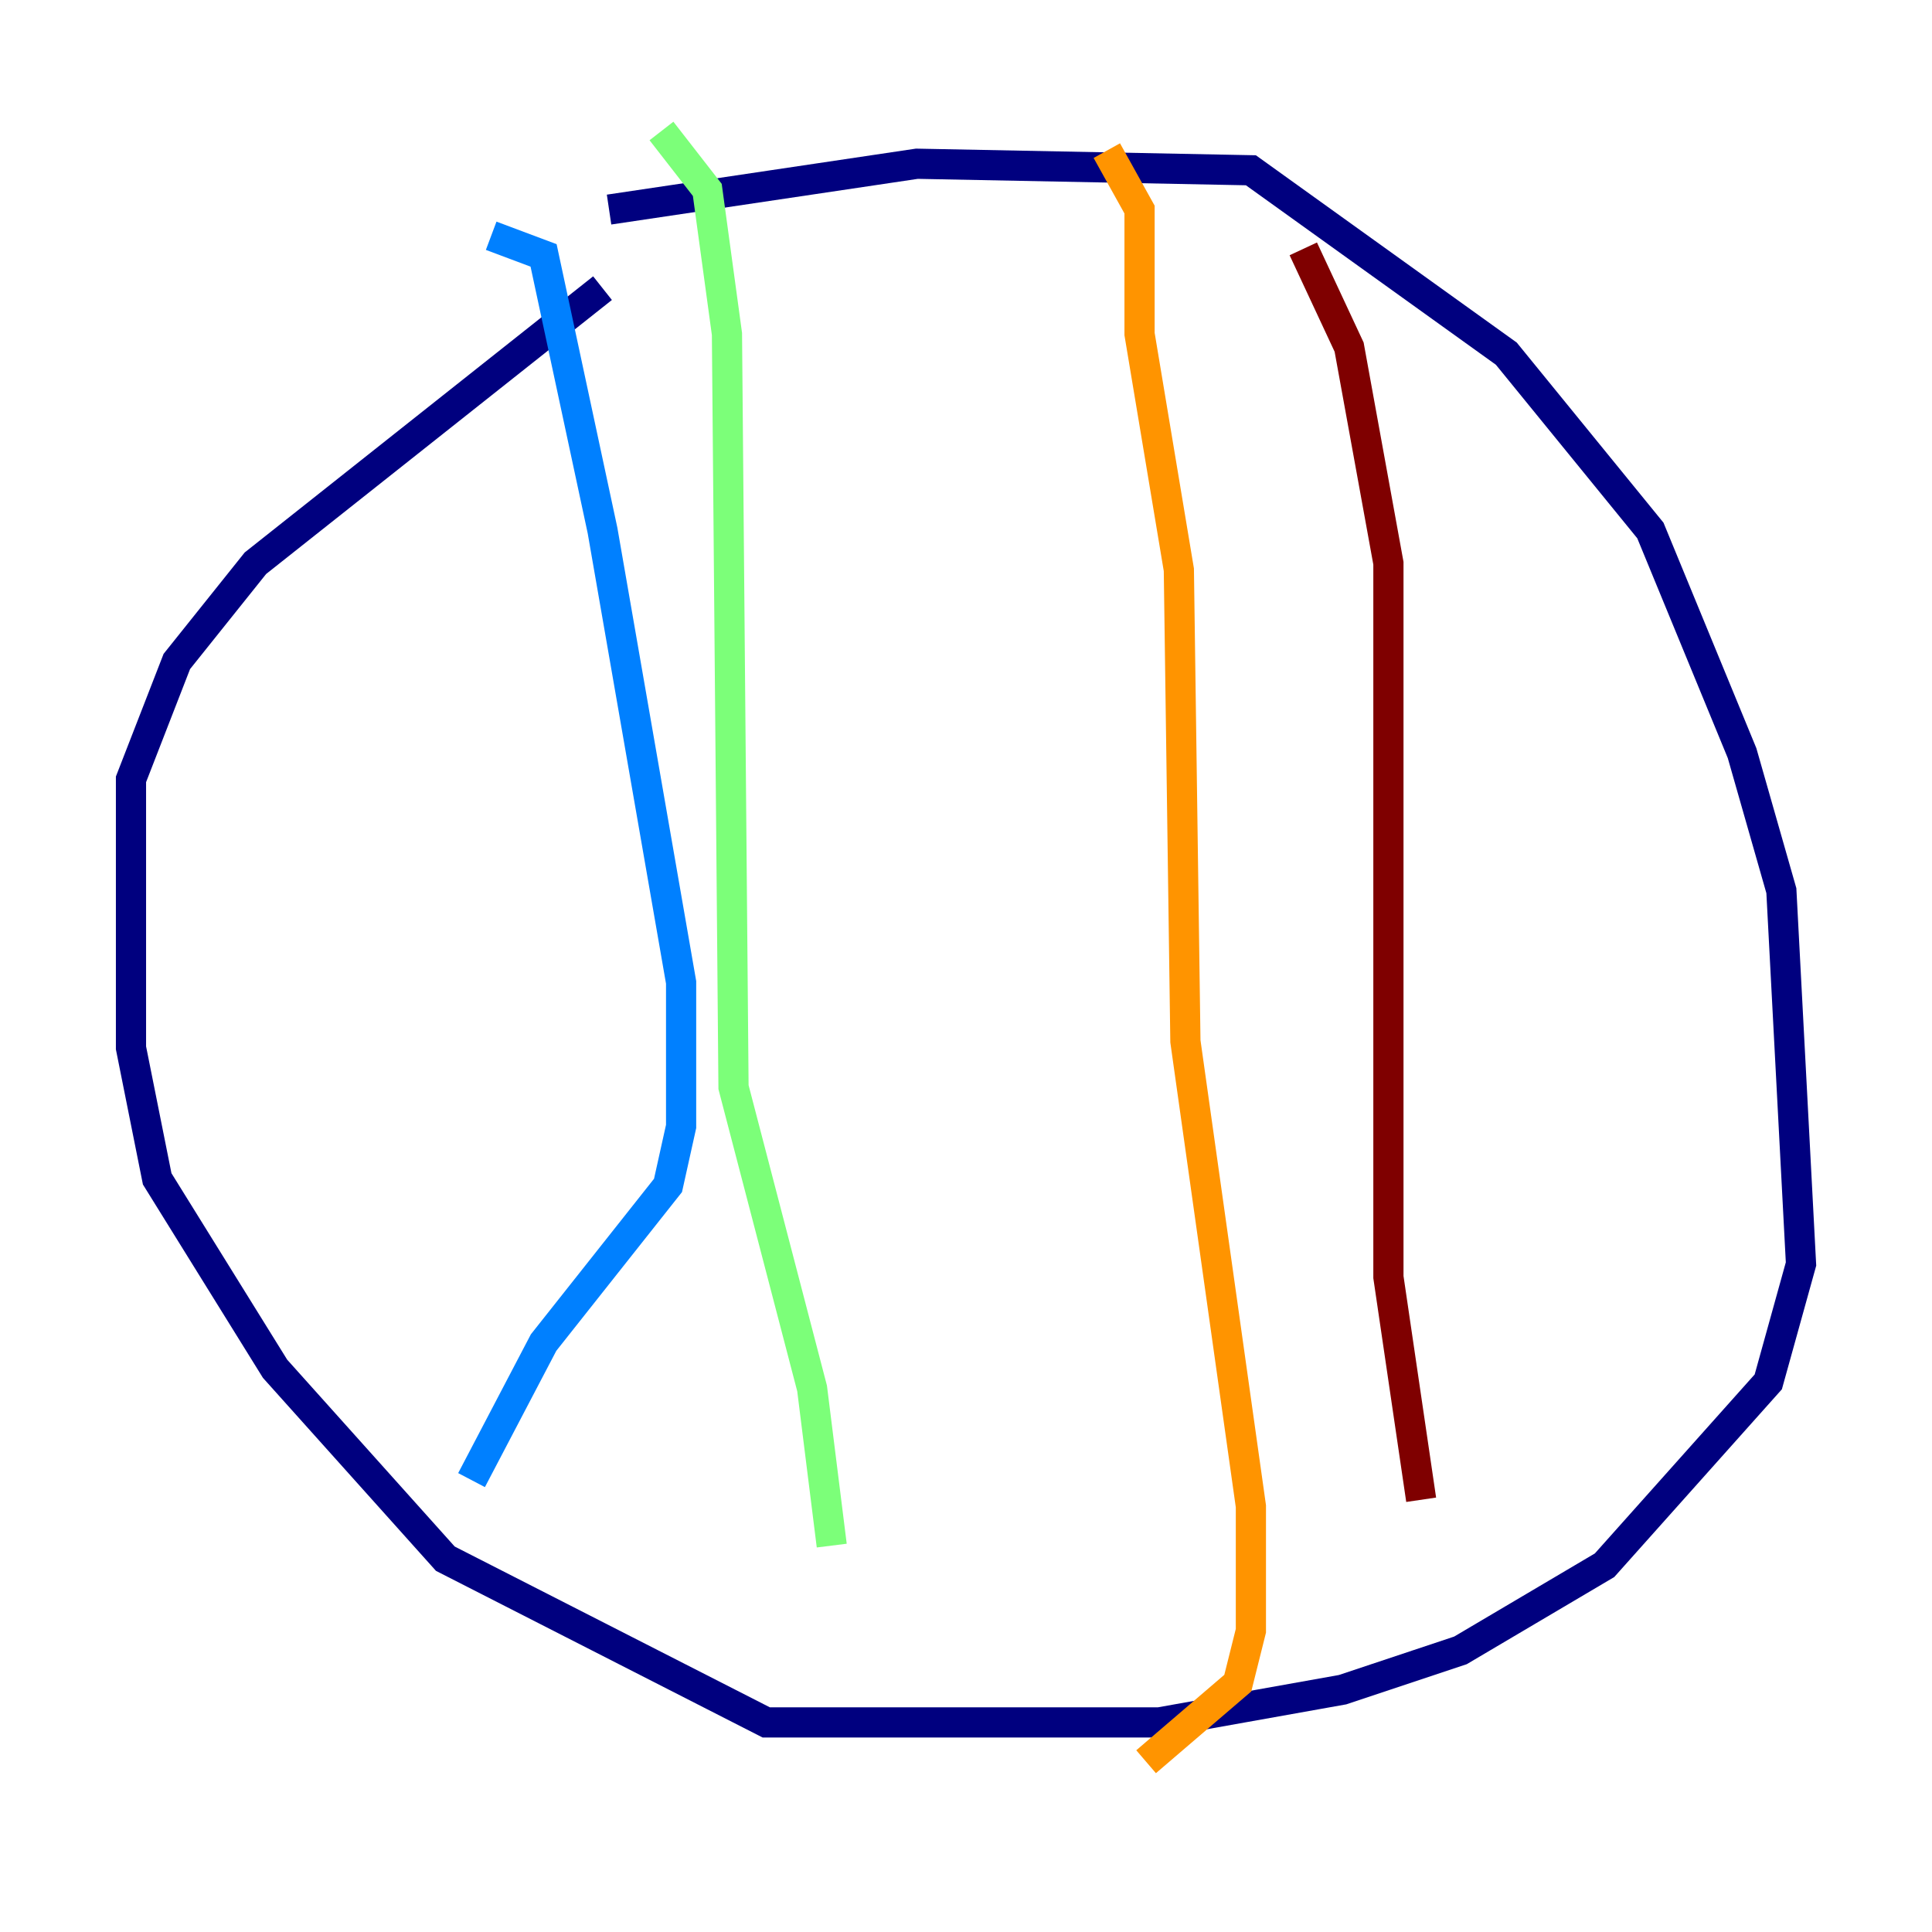 <?xml version="1.0" encoding="utf-8" ?>
<svg baseProfile="tiny" height="128" version="1.2" viewBox="0,0,128,128" width="128" xmlns="http://www.w3.org/2000/svg" xmlns:ev="http://www.w3.org/2001/xml-events" xmlns:xlink="http://www.w3.org/1999/xlink"><defs /><polyline fill="none" points="40.352,13.885 60.746,10.848 82.875,11.281 99.797,23.43 109.342,35.146 115.417,49.898 118.02,59.01 119.322,83.742 117.153,91.552 106.305,103.702 96.759,109.342 88.949,111.946 76.8,114.115 50.766,114.115 29.505,103.268 18.224,90.685 10.414,78.102 8.678,69.424 8.678,51.634 11.715,43.824 16.922,37.315 39.919,19.091" stroke="#00007f" stroke-width="2" /><polyline fill="none" points="32.542,15.62 36.014,16.922 39.919,35.146 45.125,65.085 45.125,74.63 44.258,78.536 36.014,88.949 31.241,98.061" stroke="#0080ff" stroke-width="2" /><polyline fill="none" points="43.824,8.678 46.861,12.583 48.163,22.129 48.597,72.027 53.803,91.986 55.105,102.4" stroke="#7cff79" stroke-width="2" /><polyline fill="none" points="73.329,9.98 75.498,13.885 75.498,22.129 78.102,37.749 78.536,68.99 82.875,99.797 82.875,108.041 82.007,111.512 75.932,116.719" stroke="#ff9400" stroke-width="2" /><polyline fill="none" points="86.346,16.488 89.383,22.997 91.986,37.315 91.986,84.61 94.156,99.363" stroke="#7f0000" stroke-width="2" /></svg>
